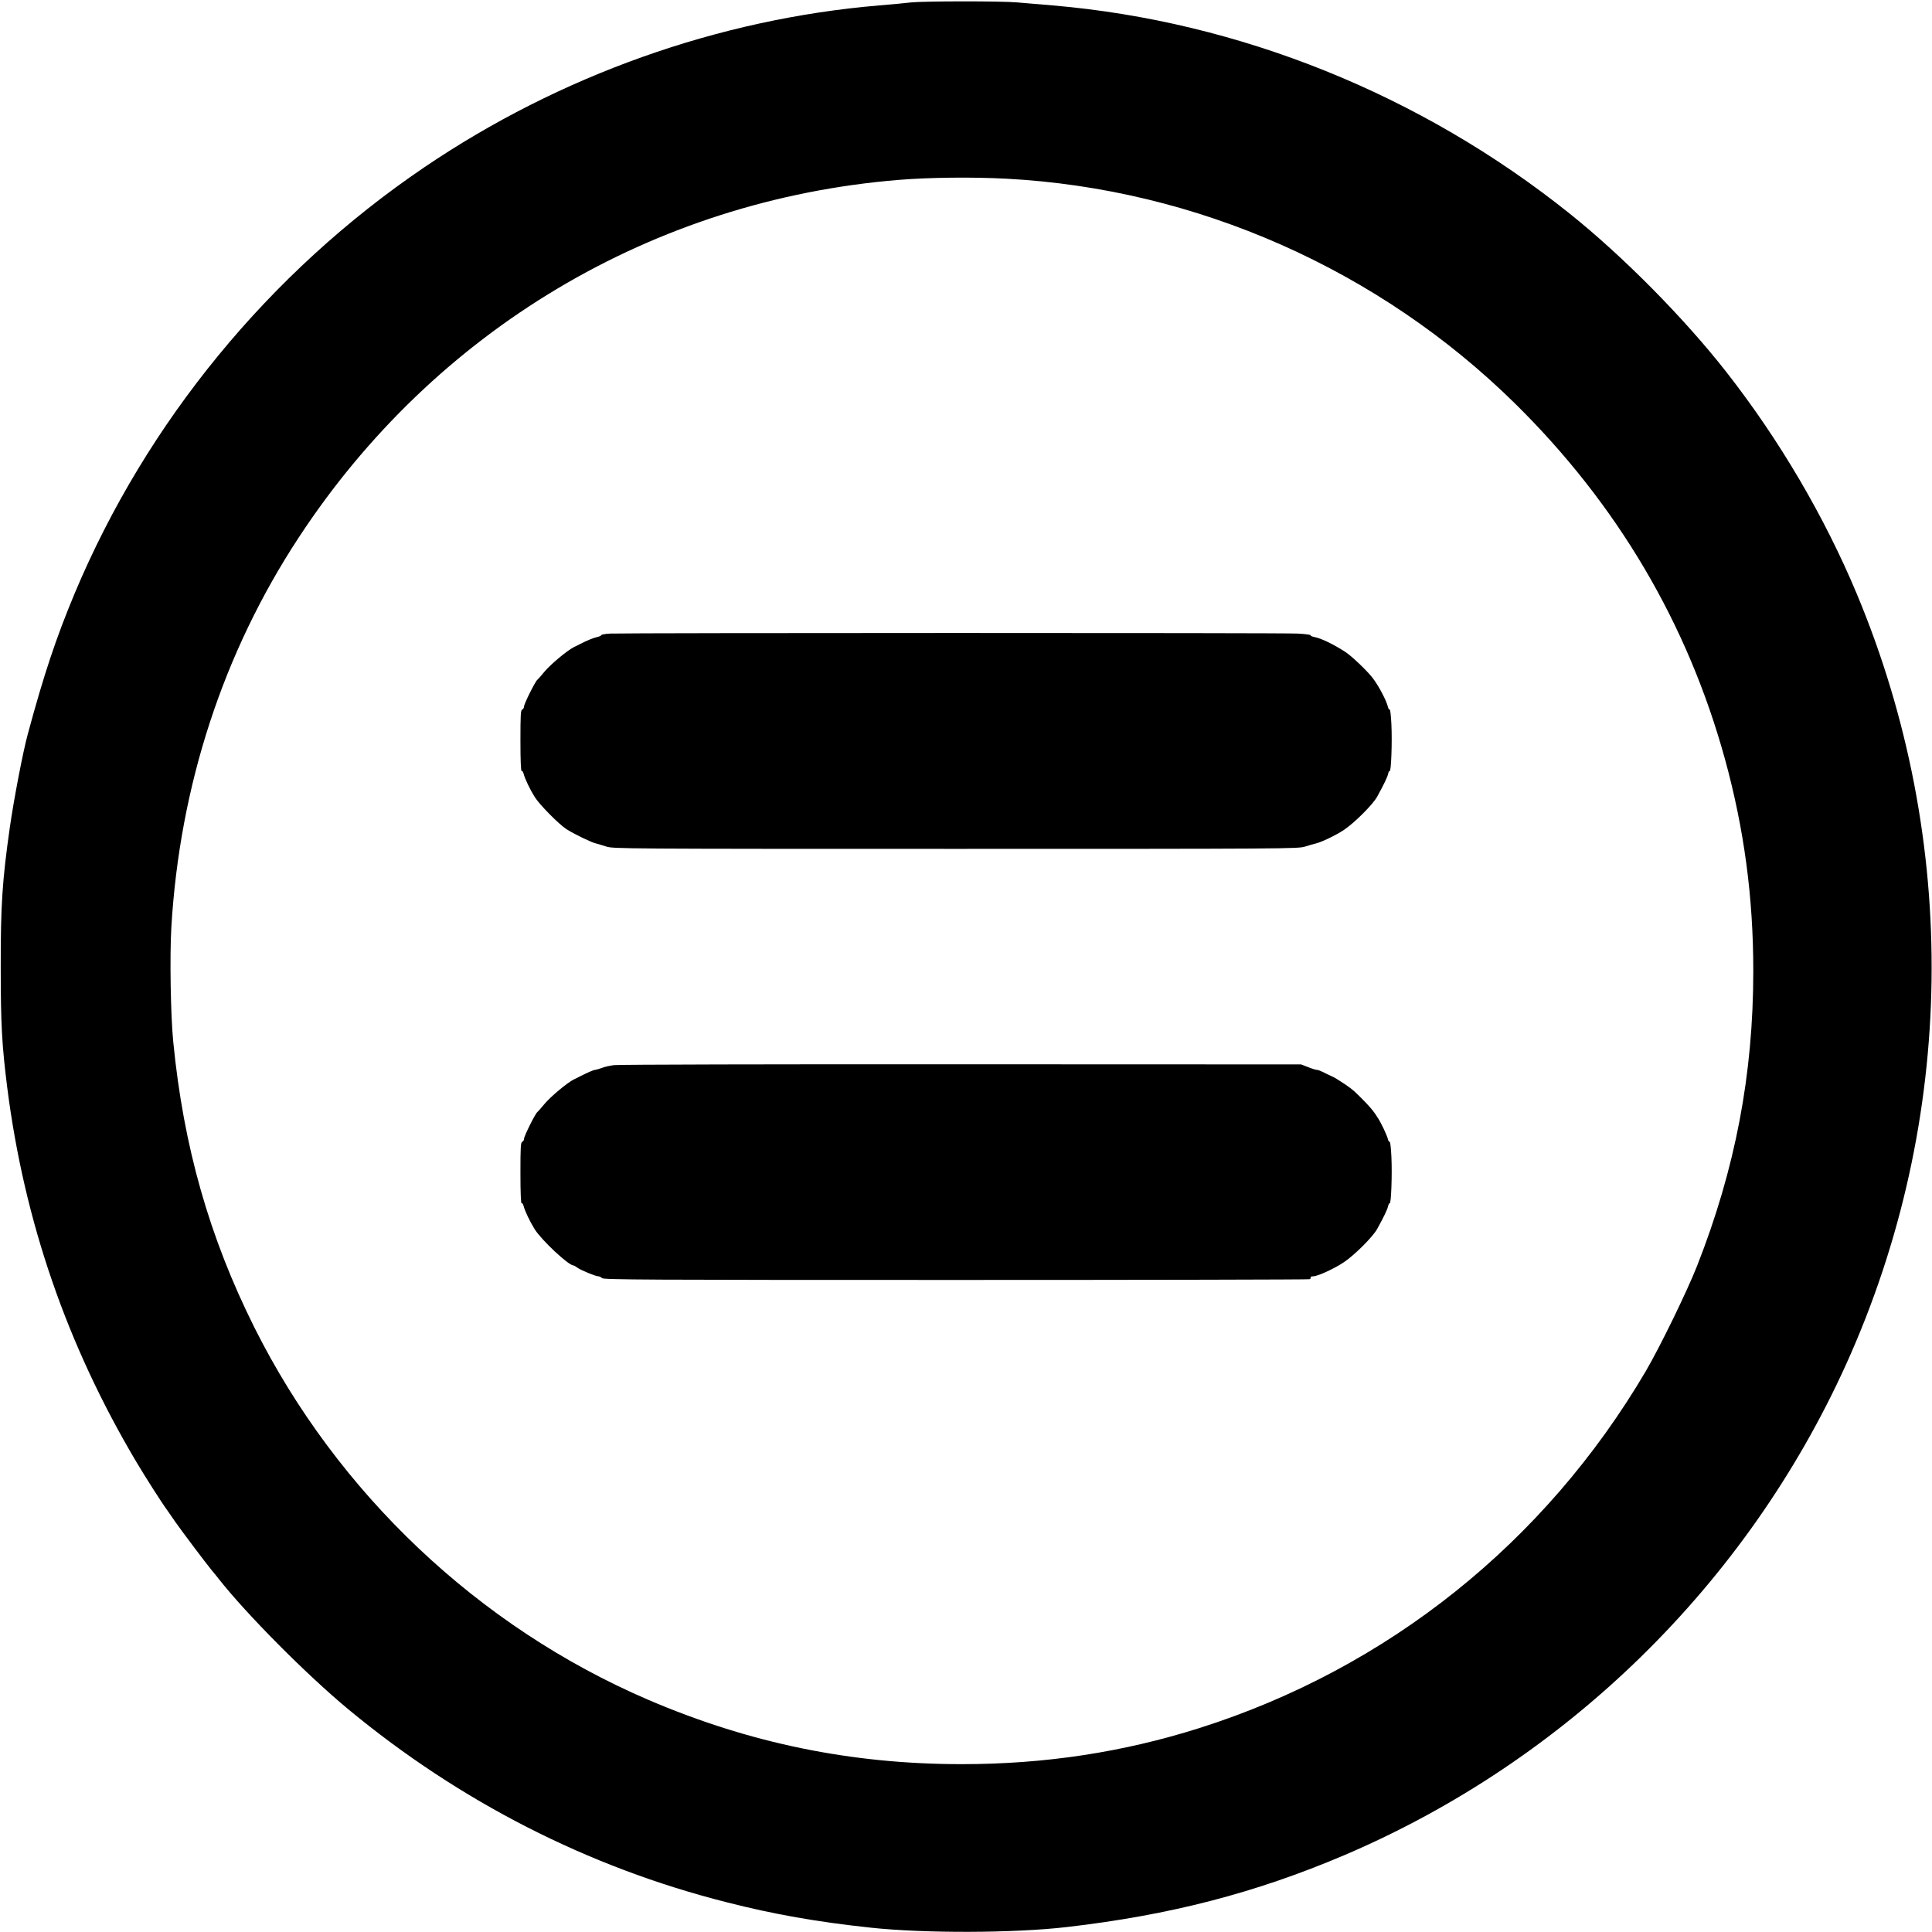 <?xml version="1.0" standalone="no"?>
<!DOCTYPE svg PUBLIC "-//W3C//DTD SVG 20010904//EN"
 "http://www.w3.org/TR/2001/REC-SVG-20010904/DTD/svg10.dtd">
<svg version="1.0" xmlns="http://www.w3.org/2000/svg"
 width="1600pt" height="1600pt" viewBox="0 0 1600 1600"
 preserveAspectRatio="xMidYMid meet">
<g transform="translate(0,1600) scale(0.1,-0.1)"
fill="#000000" stroke="none">
<path d="M7545 15980 c-38 -5 -158 -16 -265 -25 -1329 -112 -2645 -580 -3767
-1341 -1283 -870 -2299 -2109 -2895 -3529 -152 -364 -254 -668 -388 -1165 -39
-141 -117 -549 -149 -775 -62 -435 -76 -646 -75 -1160 0 -469 10 -642 54 -992
141 -1107 494 -2131 1068 -3098 70 -118 207 -334 257 -402 16 -24 46 -66 65
-94 47 -68 253 -342 304 -404 23 -27 48 -58 56 -69 232 -295 730 -796 1075
-1082 924 -765 1985 -1307 3130 -1597 395 -101 749 -163 1195 -211 445 -48
1186 -46 1625 5 855 99 1561 282 2295 594 1840 784 3335 2246 4160 4069 911
2016 943 4328 88 6376 -269 643 -642 1278 -1081 1839 -348 445 -856 959 -1300
1314 -1230 984 -2735 1590 -4277 1722 -102 8 -235 20 -296 25 -128 12 -776 11
-879 0z m790 -1460 c1573 -83 3086 -752 4214 -1864 845 -833 1428 -1821 1737
-2945 158 -576 234 -1141 234 -1751 0 -859 -149 -1639 -466 -2445 -87 -219
-305 -666 -424 -870 -835 -1420 -2139 -2463 -3700 -2957 -633 -200 -1278 -298
-1965 -298 -916 0 -1760 174 -2599 534 -1404 604 -2573 1710 -3260 3084 -372
745 -586 1495 -671 2362 -22 219 -30 713 -16 950 69 1172 429 2276 1056 3230
1125 1715 2933 2793 4965 2960 255 21 613 25 895 10z"/>
<path d="M5053 10753 c-40 -2 -73 -8 -73 -13 0 -4 -15 -11 -32 -15 -29 -6 -85
-28 -143 -58 -11 -6 -34 -18 -52 -26 -56 -28 -195 -144 -246 -206 -27 -33 -53
-62 -57 -65 -16 -10 -110 -199 -110 -220 0 -11 -7 -23 -15 -26 -13 -5 -15 -44
-15 -261 0 -162 4 -252 10 -248 5 3 12 -7 16 -22 10 -40 52 -129 92 -193 41
-65 197 -223 262 -266 58 -38 206 -110 245 -119 17 -4 56 -16 87 -26 56 -18
147 -19 2893 -19 2746 0 2837 1 2893 19 31 10 71 22 87 25 50 12 167 68 235
113 90 61 239 210 275 275 57 104 84 160 90 187 4 17 10 29 14 26 12 -7 21
240 14 385 -3 71 -10 127 -14 124 -5 -3 -12 8 -15 23 -14 55 -75 171 -126 238
-45 59 -174 182 -228 217 -96 62 -199 112 -253 122 -21 4 -35 11 -33 15 3 4
-45 11 -107 14 -112 7 -5558 6 -5694 0z"/>
<path d="M5085 7179 c-33 -4 -78 -14 -100 -23 -22 -8 -47 -15 -55 -16 -13 0
-61 -21 -125 -53 -11 -6 -34 -18 -52 -26 -56 -28 -195 -144 -246 -206 -27 -33
-53 -62 -57 -65 -16 -10 -110 -199 -110 -220 0 -11 -7 -23 -15 -26 -13 -5 -15
-44 -15 -261 0 -162 4 -252 10 -248 5 3 12 -7 16 -22 10 -40 52 -129 92 -193
59 -93 281 -300 321 -300 5 0 19 -8 32 -18 28 -21 152 -72 175 -72 8 0 22 -7
30 -15 14 -13 352 -15 2929 -15 1602 0 2920 3 2929 6 9 3 13 10 10 15 -3 5 7
9 21 9 37 0 174 63 255 117 90 61 239 210 275 275 57 104 84 160 90 187 4 17
10 29 14 26 12 -7 21 240 14 385 -3 71 -10 127 -14 124 -5 -3 -12 8 -15 23 -9
33 -51 124 -82 173 -34 56 -71 100 -147 175 -61 62 -92 85 -200 153 -11 7 -31
17 -45 23 -14 6 -42 19 -62 30 -20 10 -44 19 -53 19 -8 0 -41 10 -73 23 l-57
22 -2815 1 c-1548 1 -2842 -2 -2875 -7z"/>
</g>
</svg>
